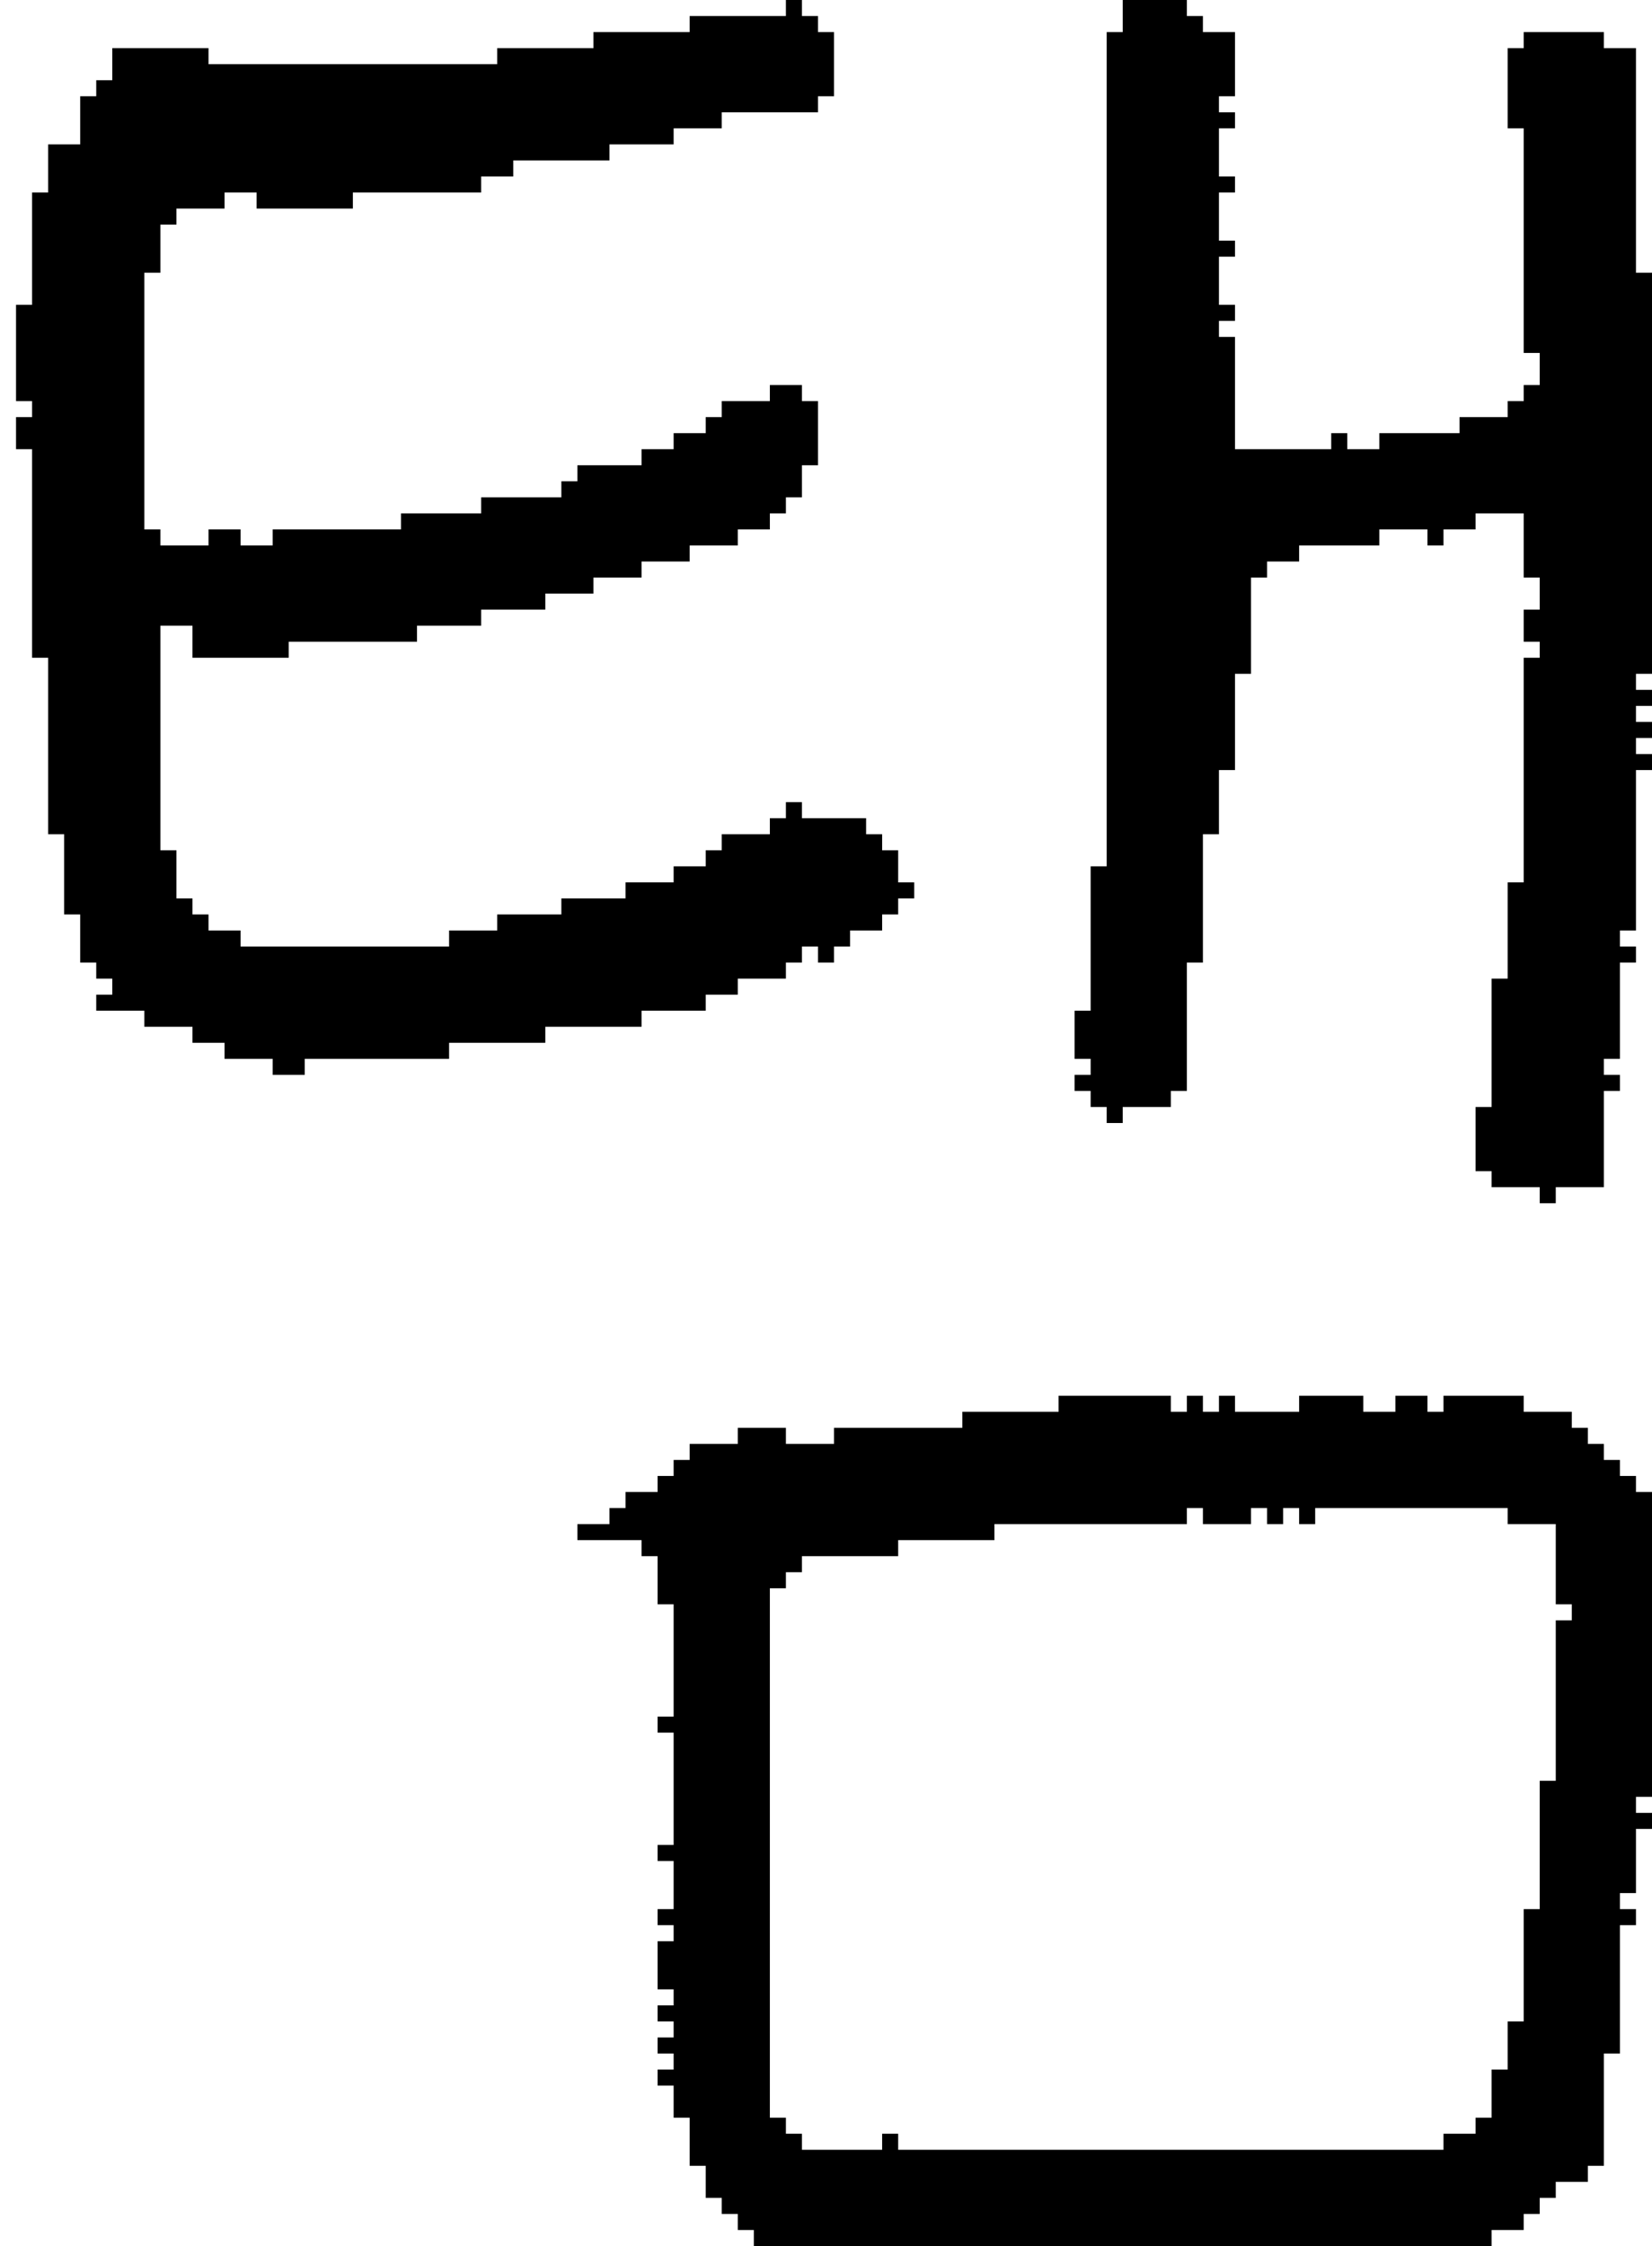 <?xml version="1.0" encoding="UTF-8" standalone="no"?>
<!DOCTYPE svg PUBLIC "-//W3C//DTD SVG 1.1//EN" 
  "http://www.w3.org/Graphics/SVG/1.1/DTD/svg11.dtd">
<svg width="103" height="140"
     xmlns="http://www.w3.org/2000/svg" version="1.1">
 <path d="  M 34,65  L 34,64  L 40,64  L 40,63  L 44,63  L 44,62  L 46,62  L 46,61  L 49,61  L 49,60  L 50,60  L 50,59  L 51,59  L 51,60  L 52,60  L 52,59  L 53,59  L 53,58  L 55,58  L 55,57  L 56,57  L 56,56  L 57,56  L 57,55  L 56,55  L 56,53  L 55,53  L 55,52  L 54,52  L 54,51  L 50,51  L 50,50  L 49,50  L 49,51  L 48,51  L 48,52  L 45,52  L 45,53  L 44,53  L 44,54  L 42,54  L 42,55  L 39,55  L 39,56  L 35,56  L 35,57  L 31,57  L 31,58  L 28,58  L 28,59  L 15,59  L 15,58  L 13,58  L 13,57  L 12,57  L 12,56  L 11,56  L 11,53  L 10,53  L 10,39  L 12,39  L 12,41  L 18,41  L 18,40  L 26,40  L 26,39  L 30,39  L 30,38  L 34,38  L 34,37  L 37,37  L 37,36  L 40,36  L 40,35  L 43,35  L 43,34  L 46,34  L 46,33  L 48,33  L 48,32  L 49,32  L 49,31  L 50,31  L 50,29  L 51,29  L 51,25  L 50,25  L 50,24  L 48,24  L 48,25  L 45,25  L 45,26  L 44,26  L 44,27  L 42,27  L 42,28  L 40,28  L 40,29  L 36,29  L 36,30  L 35,30  L 35,31  L 30,31  L 30,32  L 25,32  L 25,33  L 17,33  L 17,34  L 15,34  L 15,33  L 13,33  L 13,34  L 10,34  L 10,33  L 9,33  L 9,17  L 10,17  L 10,14  L 11,14  L 11,13  L 14,13  L 14,12  L 16,12  L 16,13  L 22,13  L 22,12  L 30,12  L 30,11  L 32,11  L 32,10  L 38,10  L 38,9  L 42,9  L 42,8  L 45,8  L 45,7  L 51,7  L 51,6  L 52,6  L 52,2  L 51,2  L 51,1  L 50,1  L 50,0  L 49,0  L 49,1  L 43,1  L 43,2  L 37,2  L 37,3  L 31,3  L 31,4  L 13,4  L 13,3  L 7,3  L 7,5  L 6,5  L 6,6  L 5,6  L 5,9  L 3,9  L 3,12  L 2,12  L 2,19  L 1,19  L 1,25  L 2,25  L 2,26  L 1,26  L 1,28  L 2,28  L 2,41  L 3,41  L 3,52  L 4,52  L 4,57  L 5,57  L 5,60  L 6,60  L 6,61  L 7,61  L 7,62  L 6,62  L 6,63  L 9,63  L 9,64  L 12,64  L 12,65  L 14,65  L 14,66  L 17,66  L 17,67  L 19,67  L 19,66  L 28,66  L 28,65  Z  " style="fill:rgb(0, 0, 0); fill-opacity:1.000; stroke:none;" />
 <path d="  M 50,97  L 56,97  L 56,96  L 62,96  L 62,95  L 74,95  L 74,94  L 75,94  L 75,95  L 78,95  L 78,94  L 79,94  L 79,95  L 80,95  L 80,94  L 81,94  L 81,95  L 82,95  L 82,94  L 94,94  L 94,95  L 97,95  L 97,100  L 98,100  L 98,101  L 97,101  L 97,111  L 96,111  L 96,119  L 95,119  L 95,126  L 94,126  L 94,129  L 93,129  L 93,132  L 92,132  L 92,133  L 90,133  L 90,134  L 56,134  L 56,133  L 55,133  L 55,134  L 50,134  L 50,133  L 49,133  L 49,132  L 48,132  L 48,99  L 49,99  L 49,98  L 50,98  Z  M 42,107  L 41,107  L 41,108  L 42,108  L 42,115  L 41,115  L 41,116  L 42,116  L 42,119  L 41,119  L 41,120  L 42,120  L 42,121  L 41,121  L 41,124  L 42,124  L 42,125  L 41,125  L 41,126  L 42,126  L 42,127  L 41,127  L 41,128  L 42,128  L 42,129  L 41,129  L 41,130  L 42,130  L 42,132  L 43,132  L 43,135  L 44,135  L 44,137  L 45,137  L 45,138  L 46,138  L 46,139  L 47,139  L 47,140  L 93,140  L 93,139  L 95,139  L 95,138  L 96,138  L 96,137  L 97,137  L 97,136  L 99,136  L 99,135  L 100,135  L 100,128  L 101,128  L 101,120  L 102,120  L 102,119  L 101,119  L 101,118  L 102,118  L 102,114  L 103,114  L 103,113  L 102,113  L 102,112  L 103,112  L 103,93  L 102,93  L 102,92  L 101,92  L 101,91  L 100,91  L 100,90  L 99,90  L 99,89  L 98,89  L 98,88  L 95,88  L 95,87  L 90,87  L 90,88  L 89,88  L 89,87  L 87,87  L 87,88  L 85,88  L 85,87  L 81,87  L 81,88  L 77,88  L 77,87  L 76,87  L 76,88  L 75,88  L 75,87  L 74,87  L 74,88  L 73,88  L 73,87  L 66,87  L 66,88  L 60,88  L 60,89  L 52,89  L 52,90  L 49,90  L 49,89  L 46,89  L 46,90  L 43,90  L 43,91  L 42,91  L 42,92  L 41,92  L 41,93  L 39,93  L 39,94  L 38,94  L 38,95  L 36,95  L 36,96  L 40,96  L 40,97  L 41,97  L 41,100  L 42,100  Z  " style="fill:rgb(0, 0, 0); fill-opacity:1.000; stroke:none;" />
 <path d="  M 92,73  L 93,73  L 93,74  L 96,74  L 96,75  L 97,75  L 97,74  L 100,74  L 100,68  L 101,68  L 101,67  L 100,67  L 100,66  L 101,66  L 101,60  L 102,60  L 102,59  L 101,59  L 101,58  L 102,58  L 102,48  L 103,48  L 103,47  L 102,47  L 102,46  L 103,46  L 103,45  L 102,45  L 102,44  L 103,44  L 103,43  L 102,43  L 102,42  L 103,42  L 103,17  L 102,17  L 102,3  L 100,3  L 100,2  L 95,2  L 95,3  L 94,3  L 94,8  L 95,8  L 95,22  L 96,22  L 96,24  L 95,24  L 95,25  L 94,25  L 94,26  L 91,26  L 91,27  L 86,27  L 86,28  L 84,28  L 84,27  L 83,27  L 83,28  L 77,28  L 77,21  L 76,21  L 76,20  L 77,20  L 77,19  L 76,19  L 76,16  L 77,16  L 77,15  L 76,15  L 76,12  L 77,12  L 77,11  L 76,11  L 76,8  L 77,8  L 77,7  L 76,7  L 76,6  L 77,6  L 77,2  L 75,2  L 75,1  L 74,1  L 74,0  L 70,0  L 70,2  L 69,2  L 69,54  L 68,54  L 68,63  L 67,63  L 67,66  L 68,66  L 68,67  L 67,67  L 67,68  L 68,68  L 68,69  L 69,69  L 69,70  L 70,70  L 70,69  L 73,69  L 73,68  L 74,68  L 74,60  L 75,60  L 75,52  L 76,52  L 76,48  L 77,48  L 77,42  L 78,42  L 78,36  L 79,36  L 79,35  L 81,35  L 81,34  L 86,34  L 86,33  L 89,33  L 89,34  L 90,34  L 90,33  L 92,33  L 92,32  L 95,32  L 95,36  L 96,36  L 96,38  L 95,38  L 95,40  L 96,40  L 96,41  L 95,41  L 95,55  L 94,55  L 94,61  L 93,61  L 93,69  L 92,69  Z  " style="fill:rgb(0, 0, 0); fill-opacity:1.000; stroke:none;" />
</svg>
